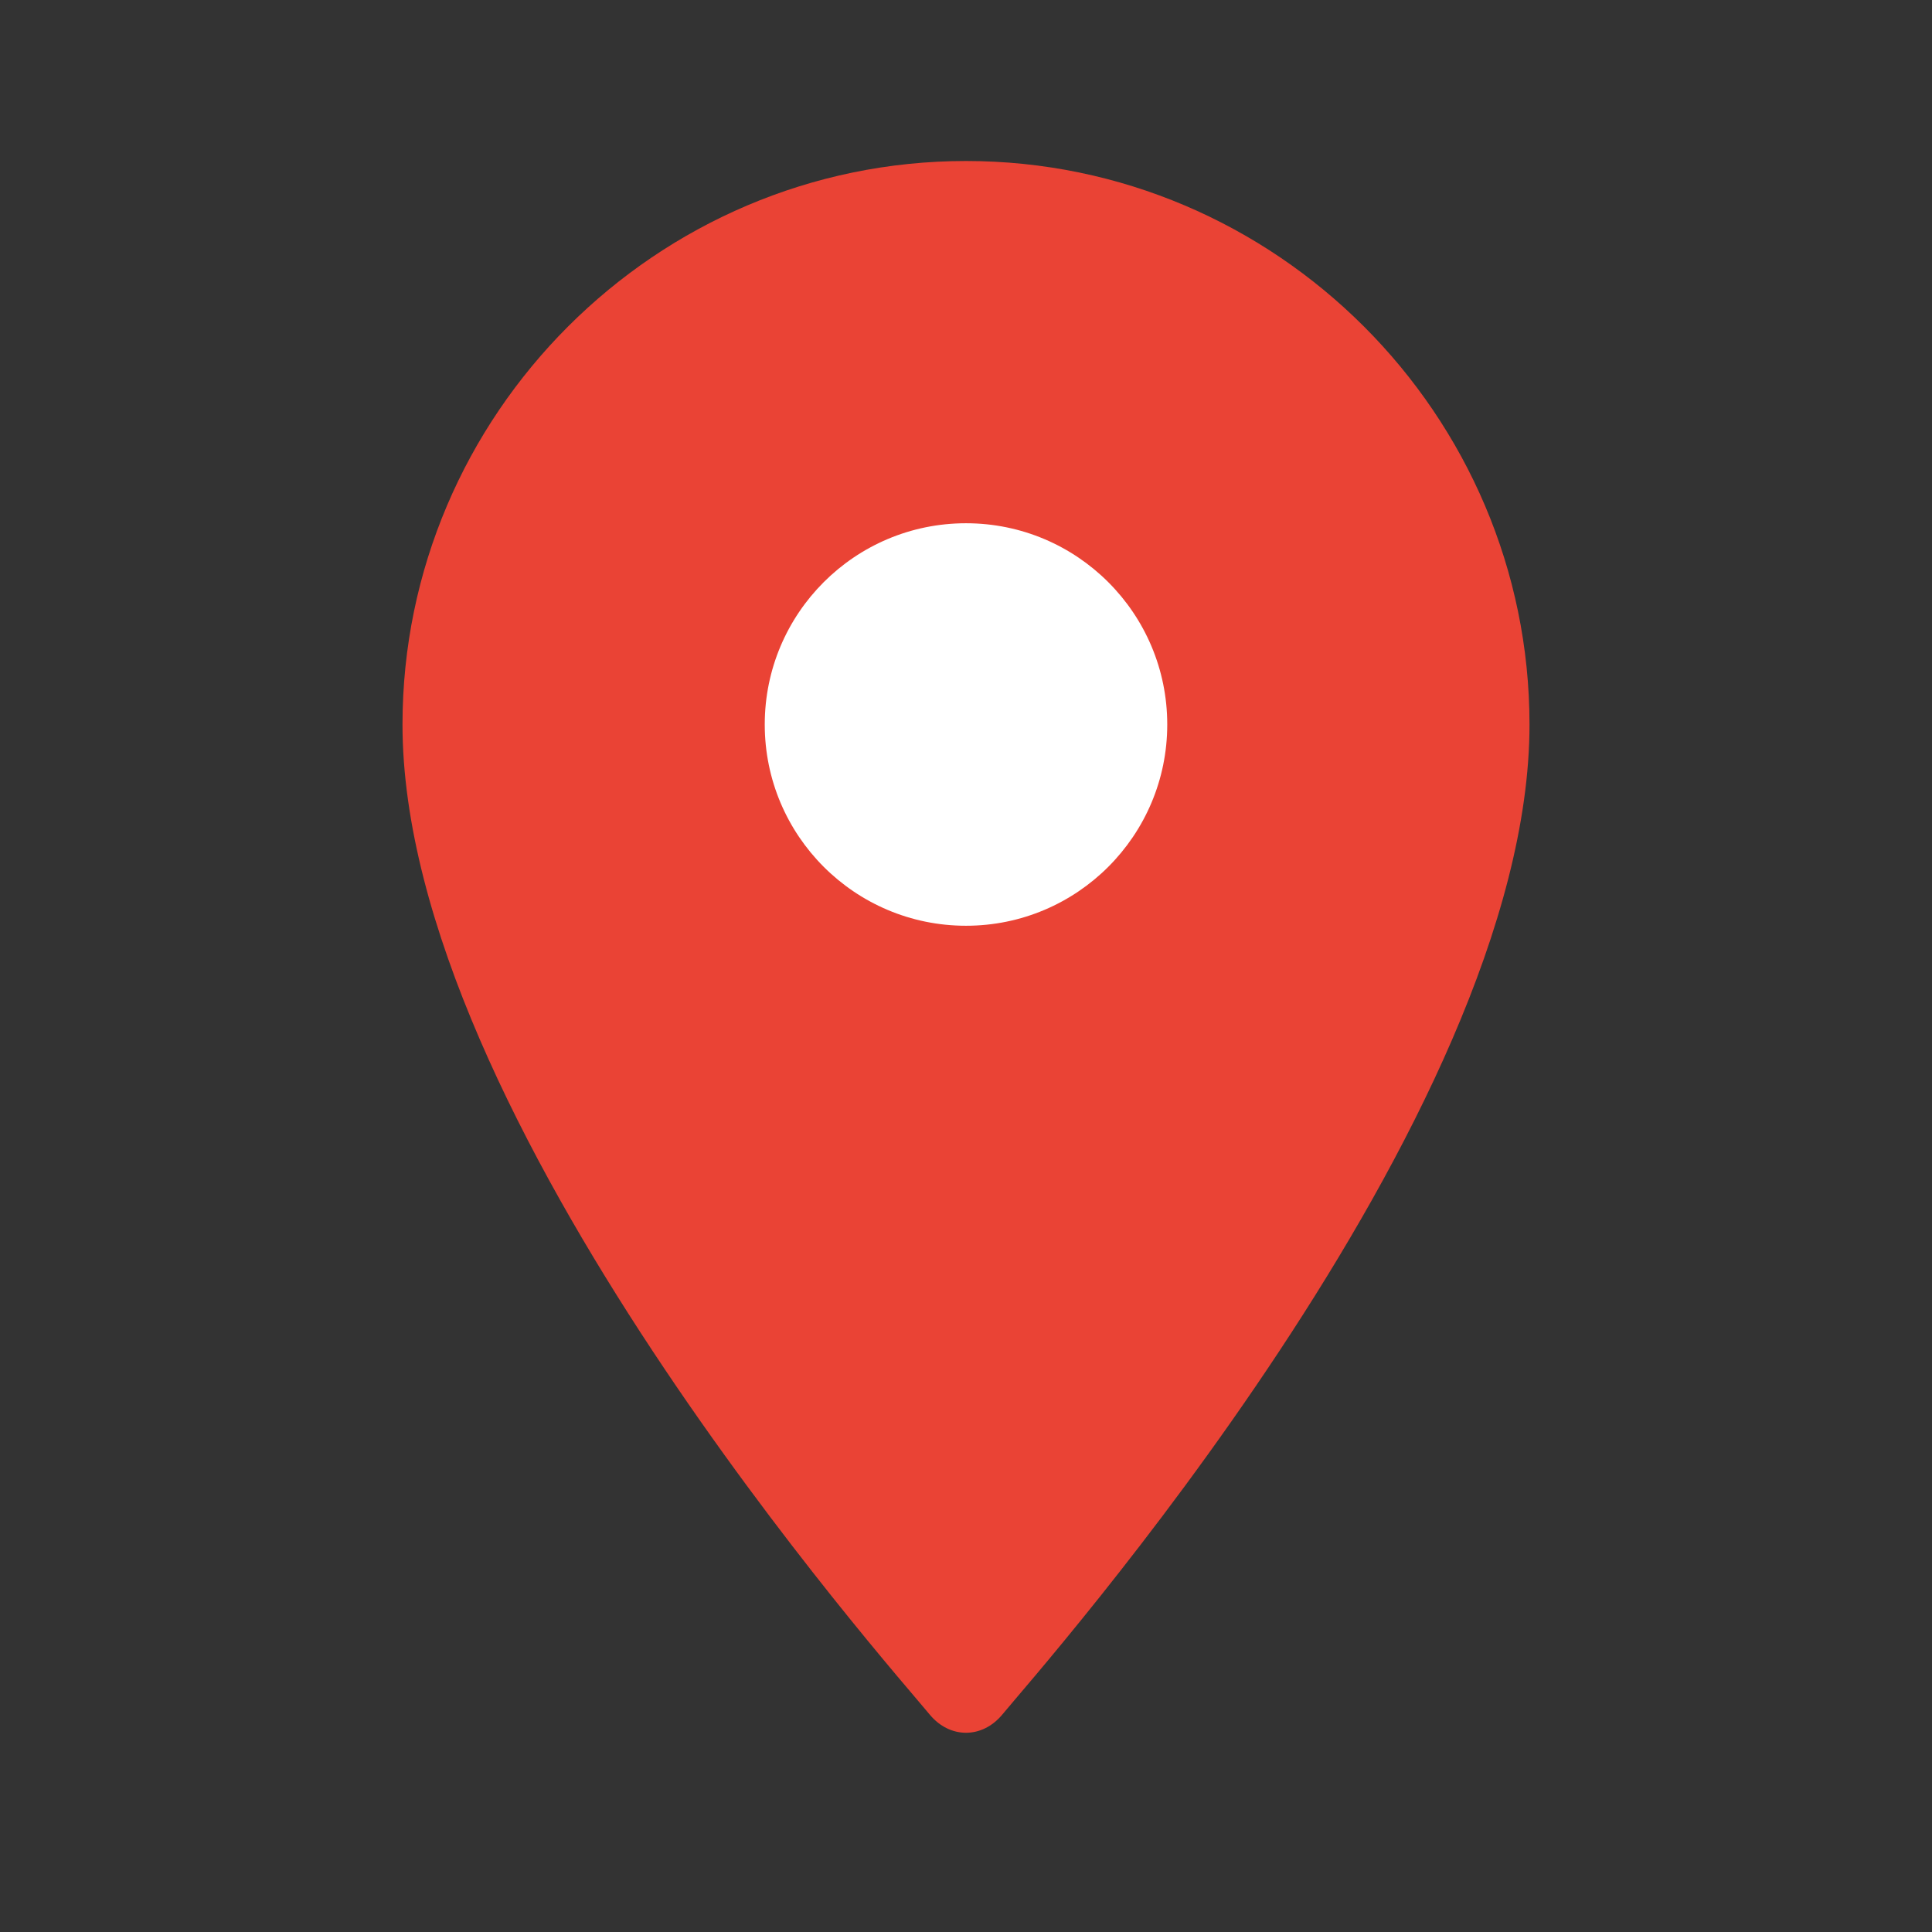 <svg xmlns="http://www.w3.org/2000/svg" width="48" height="48" viewBox="0 0 48 48">
  <rect x="0" y="0" width="48" height="48" fill="#333333" stroke="none"/>
  <path fill="#EA4335" d="M24 4C16.3 4 10 10.3 10 18c0 9.8 12.2 23.5 13.1 24.6.5.6 1.3.6 1.8 0C25.8 41.5 38 27.8 38 18c0-7.7-6.3-14-14-14z"></path>
  <circle fill="#FFF" cx="24" cy="18" r="5"></circle>
</svg>
